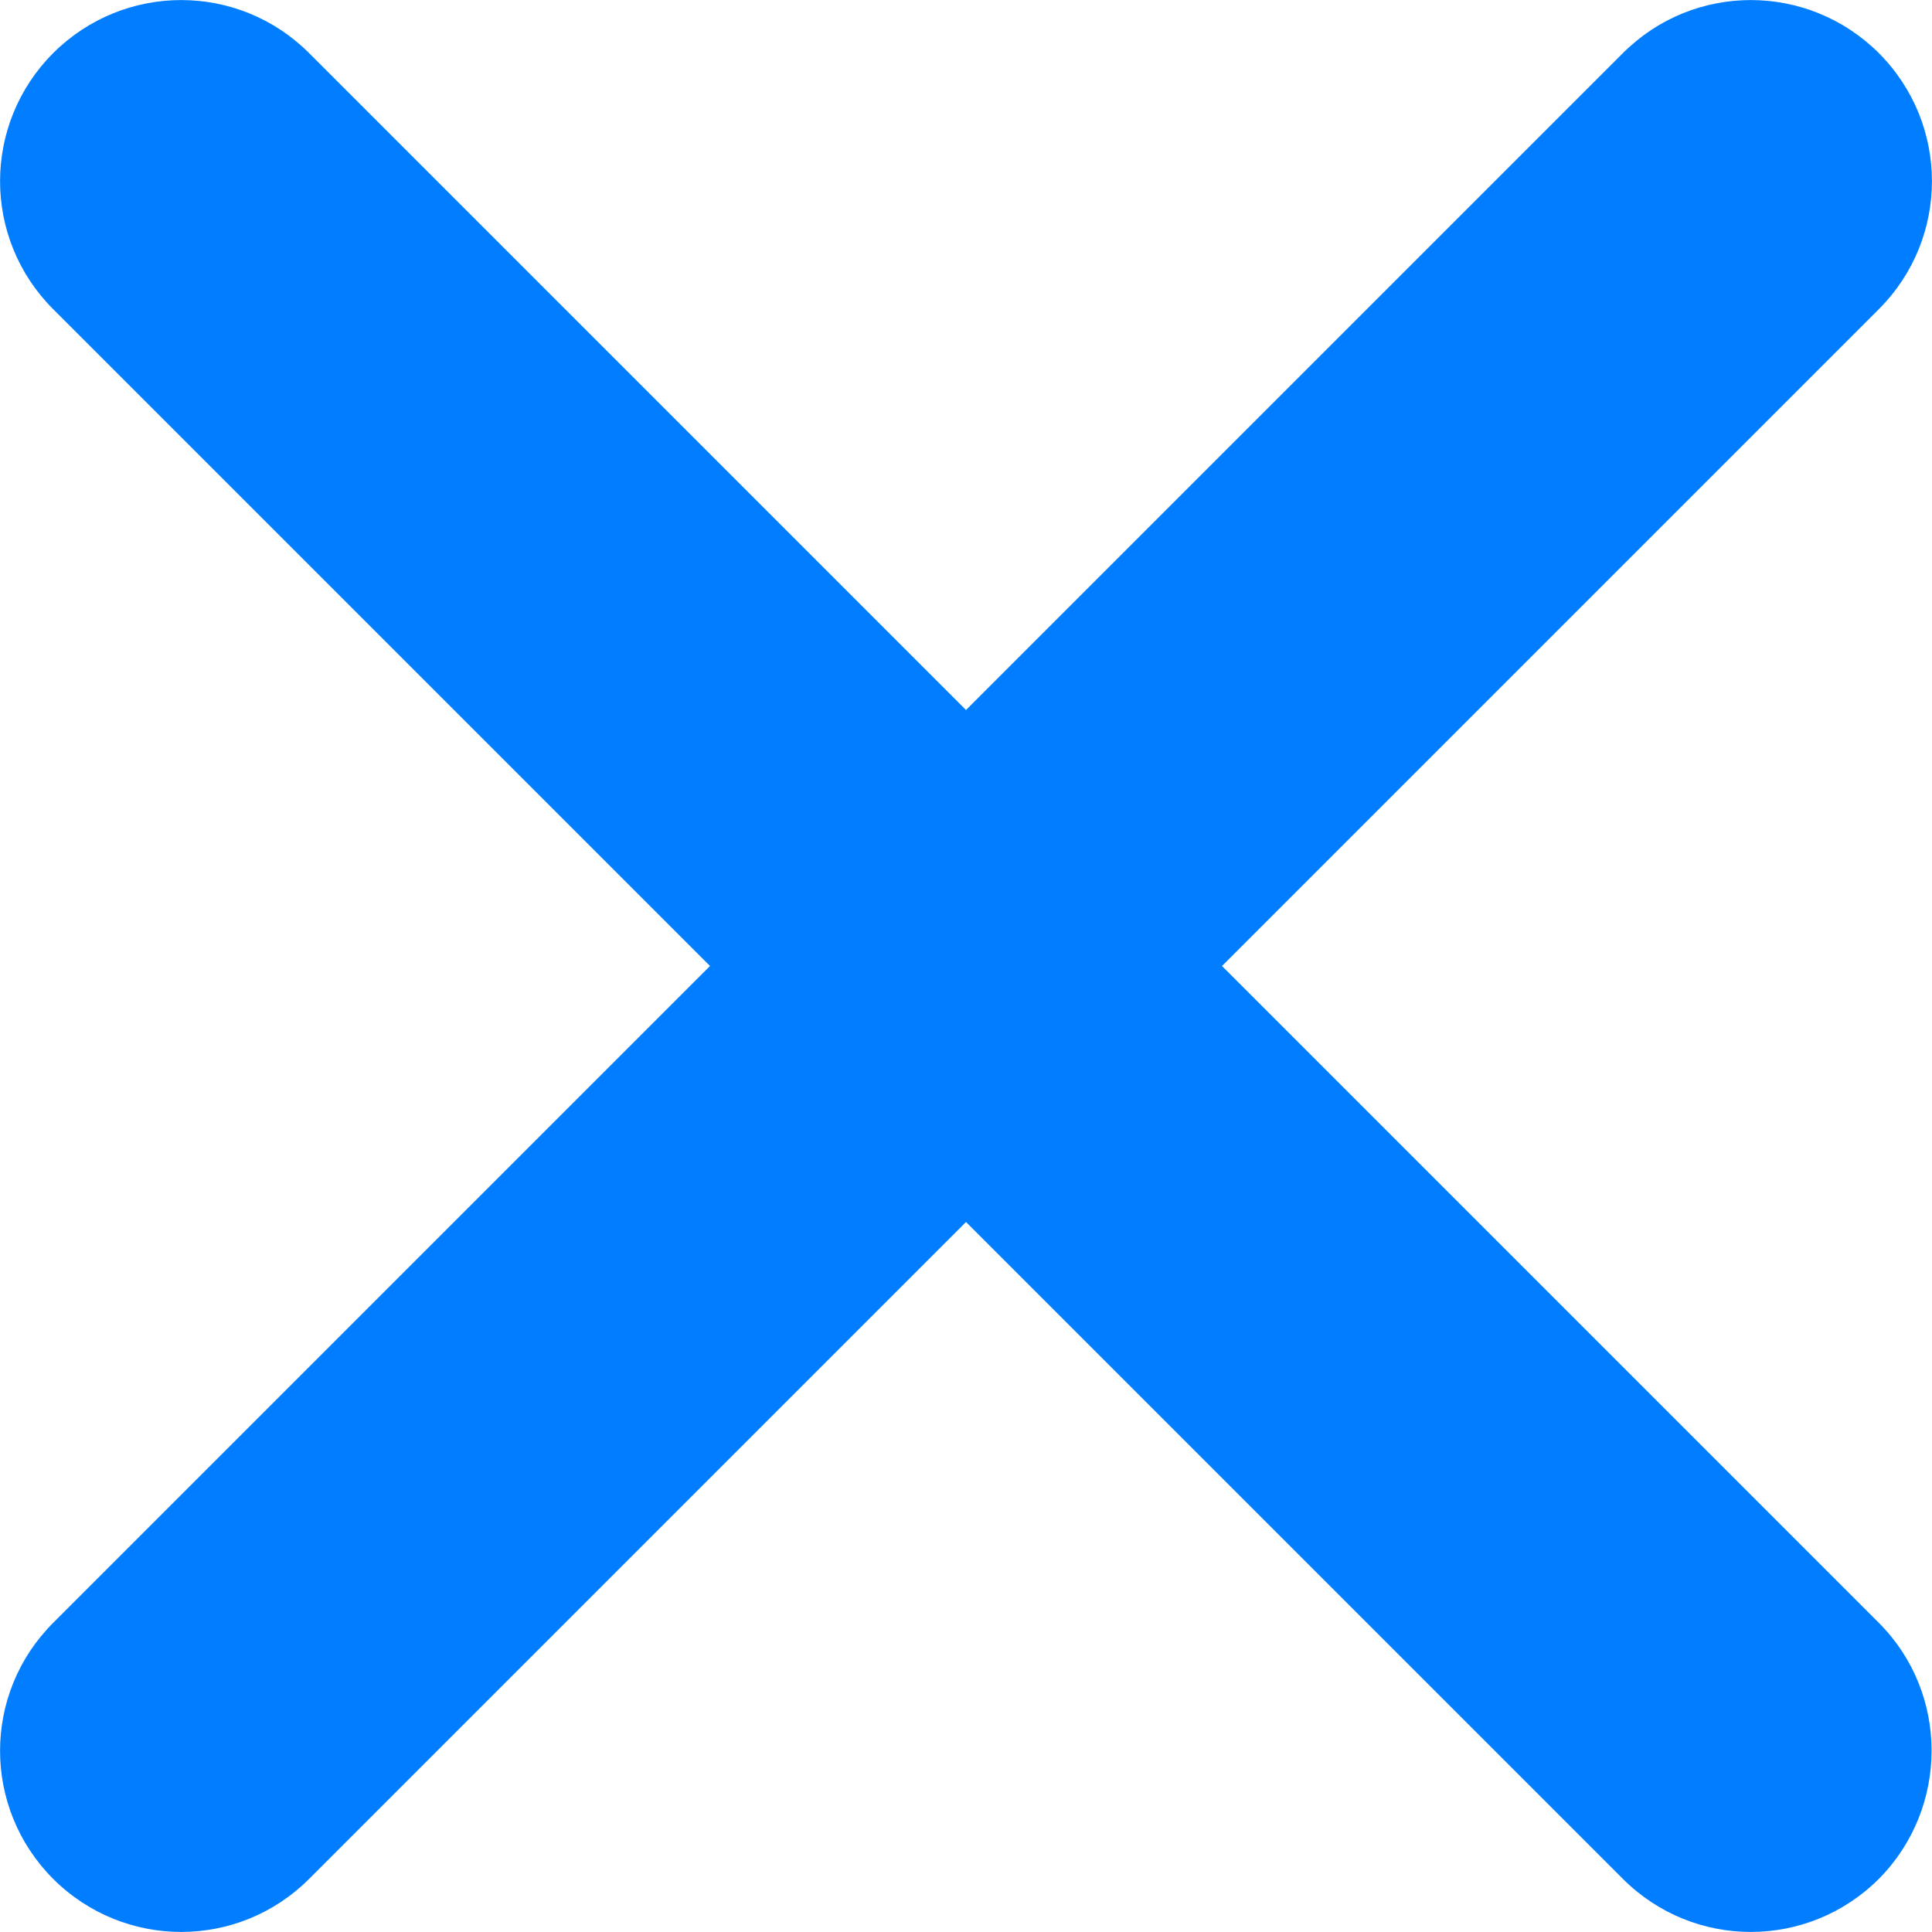 <?xml version="1.0" encoding="UTF-8"?>
<svg width="8px" height="8px" viewBox="0 0 8 8" version="1.1" xmlns="http://www.w3.org/2000/svg" xmlns:xlink="http://www.w3.org/1999/xlink">
    <!-- Generator: Sketch 49.3 (51167) - http://www.bohemiancoding.com/sketch -->
    <title>Shape</title>
    <desc>Created with Sketch.</desc>
    <defs></defs>
    <g id="Pages" stroke="none" stroke-width="1" fill="none" fill-rule="evenodd">
        <g id="Content-Manager---List-view" transform="translate(-568, -172)" fill="#007EFF">
            <g id="Container" transform="translate(234, 0)">
                <g id="Filter" transform="translate(29, 160)">
                    <g id="Filter-#1" transform="translate(91, 0)">
                        <path d="M221.78,18.72 L219.06,16 L221.78,13.28 C222.073,12.987 222.073,12.514 221.78,12.22 C221.486,11.927 221.013,11.927 220.72,12.22 L218,14.94 L215.28,12.22 C214.987,11.927 214.514,11.927 214.22,12.22 C213.927,12.514 213.927,12.987 214.22,13.28 L216.94,16 L214.22,18.72 C213.927,19.013 213.927,19.486 214.22,19.78 C214.514,20.073 214.987,20.073 215.28,19.78 L218,17.06 L220.72,19.78 C221.013,20.073 221.486,20.073 221.78,19.78 C222.071,19.486 222.071,19.011 221.78,18.72 L221.78,18.72 Z" id="Shape"></path>
                    </g>
                </g>
            </g>
        </g>
    </g>
</svg>